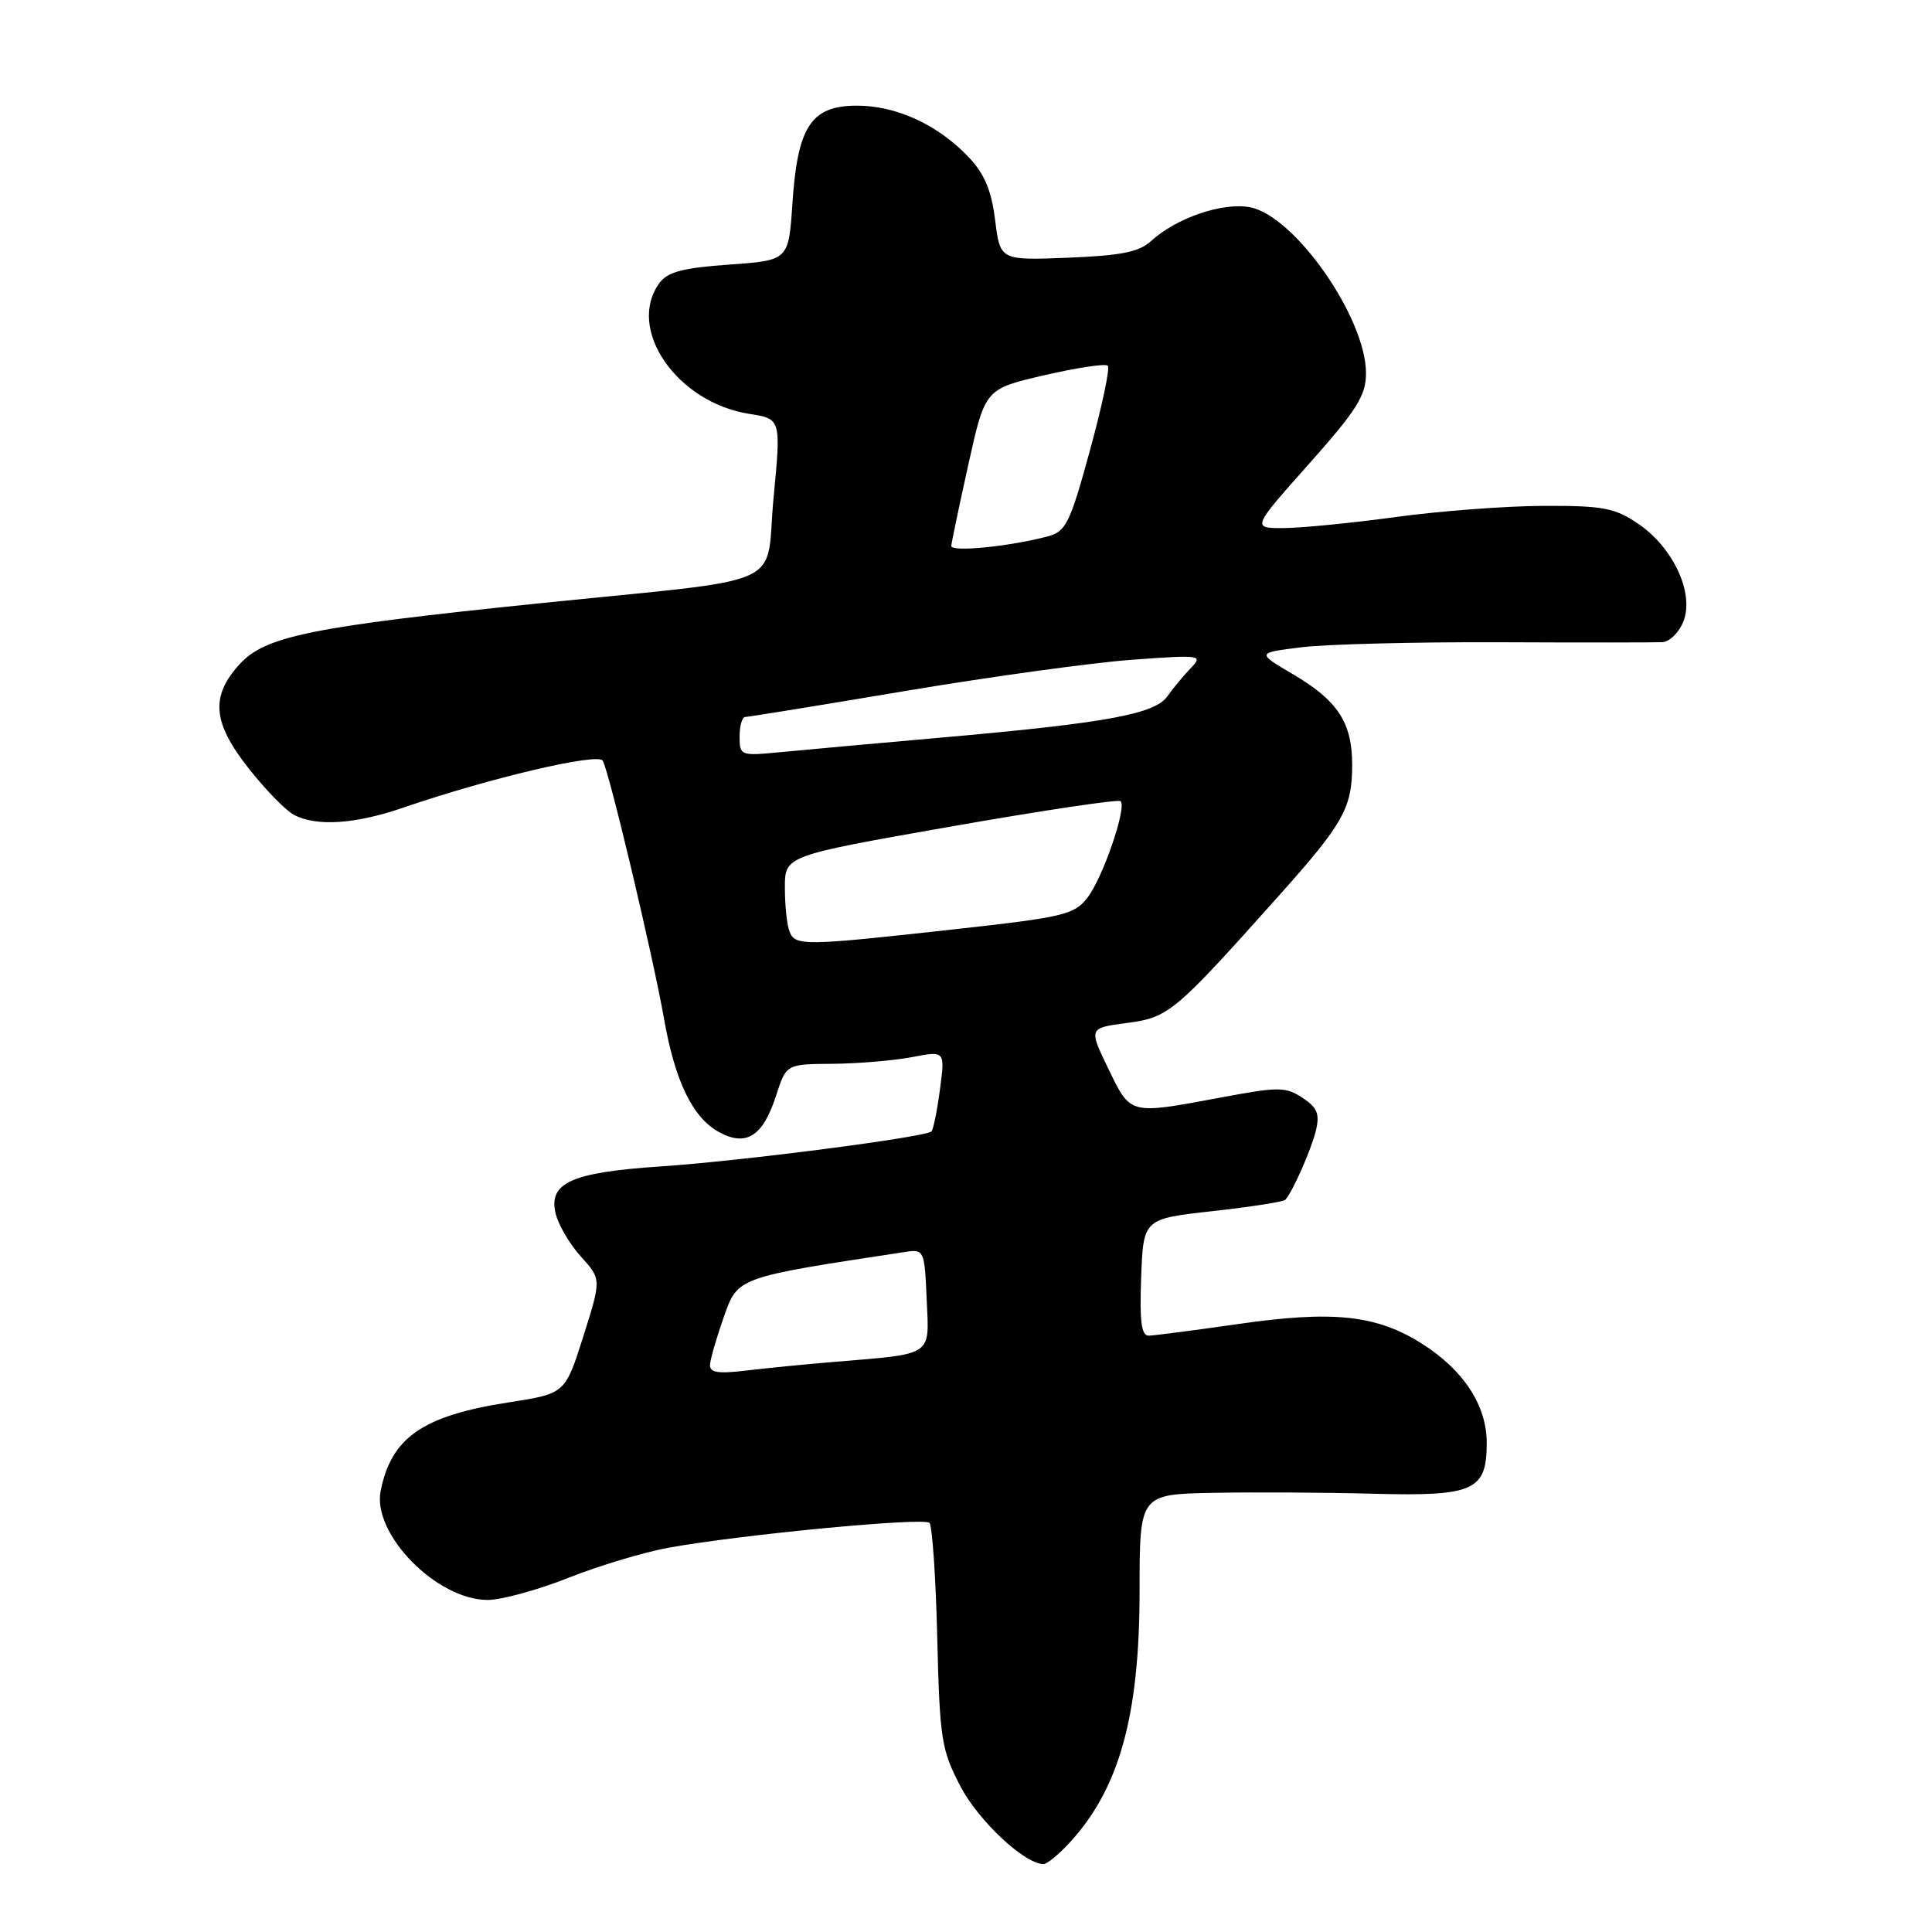 <?xml version="1.0" encoding="UTF-8" standalone="no"?>
<!DOCTYPE svg PUBLIC "-//W3C//DTD SVG 1.1//EN" "http://www.w3.org/Graphics/SVG/1.1/DTD/svg11.dtd" >
<svg xmlns="http://www.w3.org/2000/svg" xmlns:xlink="http://www.w3.org/1999/xlink" version="1.1" viewBox="0 0 256 256">
 <g >
 <path fill="currentColor"
d=" M 141.65 244.25 C 148.29 237.10 151.00 227.41 151.00 210.82 C 151.00 198.00 151.00 198.00 160.75 197.81 C 166.11 197.70 175.70 197.76 182.06 197.93 C 195.33 198.28 197.00 197.52 197.00 191.18 C 196.99 186.22 193.95 181.56 188.44 178.06 C 182.40 174.23 176.66 173.62 164.00 175.45 C 158.22 176.28 152.92 176.97 152.21 176.98 C 151.24 177.00 150.99 175.08 151.21 169.25 C 151.50 161.50 151.50 161.50 160.69 160.48 C 165.74 159.92 170.07 159.24 170.31 158.98 C 171.30 157.89 173.76 152.31 174.37 149.78 C 174.89 147.60 174.54 146.75 172.58 145.46 C 170.34 143.99 169.41 143.99 161.74 145.43 C 149.59 147.70 149.84 147.77 146.86 141.61 C 144.25 136.22 144.25 136.22 149.32 135.55 C 154.87 134.82 155.60 134.20 169.50 118.64 C 178.02 109.11 179.17 107.05 179.17 101.35 C 179.17 95.73 177.26 92.82 171.26 89.30 C 166.50 86.50 166.50 86.50 172.50 85.76 C 175.80 85.36 187.50 85.06 198.50 85.10 C 209.50 85.15 219.30 85.14 220.27 85.09 C 221.25 85.04 222.51 83.78 223.08 82.29 C 224.50 78.55 221.70 72.55 217.07 69.40 C 213.97 67.30 212.42 67.00 204.52 67.03 C 199.56 67.05 190.78 67.71 185.00 68.50 C 179.22 69.29 172.55 69.95 170.18 69.97 C 165.85 70.00 165.85 70.00 173.43 61.49 C 179.81 54.31 181.00 52.42 181.00 49.45 C 181.00 42.09 171.54 28.57 165.62 27.46 C 161.99 26.78 155.85 28.88 152.51 31.95 C 150.94 33.39 148.53 33.87 141.51 34.15 C 132.52 34.50 132.52 34.50 131.86 29.16 C 131.37 25.22 130.44 23.02 128.35 20.82 C 124.28 16.53 118.78 14.00 113.56 14.00 C 107.48 14.00 105.68 16.73 105.00 26.95 C 104.50 34.50 104.50 34.50 96.63 35.06 C 90.49 35.49 88.45 36.03 87.38 37.50 C 82.95 43.56 89.65 53.32 99.28 54.84 C 103.50 55.50 103.50 55.50 102.50 65.99 C 101.34 78.20 105.18 76.48 71.29 79.96 C 41.27 83.05 35.14 84.29 31.75 88.01 C 27.85 92.29 28.16 95.76 32.99 101.87 C 35.19 104.65 37.86 107.39 38.93 107.96 C 41.89 109.55 47.08 109.21 53.46 107.01 C 64.77 103.12 79.21 99.72 79.86 100.79 C 80.70 102.14 86.52 126.67 87.99 135.00 C 89.44 143.27 91.77 148.07 95.24 149.99 C 98.88 151.99 101.09 150.59 102.84 145.16 C 104.19 141.00 104.19 141.00 110.34 140.96 C 113.73 140.93 118.46 140.53 120.86 140.07 C 125.23 139.23 125.23 139.23 124.55 144.35 C 124.18 147.16 123.67 149.67 123.42 149.92 C 122.65 150.68 98.10 153.86 87.50 154.56 C 75.73 155.35 72.66 156.72 73.62 160.78 C 73.97 162.28 75.48 164.85 76.97 166.50 C 79.69 169.50 79.69 169.50 77.29 177.08 C 74.89 184.66 74.89 184.66 67.41 185.82 C 56.01 187.59 51.85 190.47 50.44 197.55 C 49.30 203.27 57.87 212.00 64.62 212.00 C 66.45 212.00 71.26 210.68 75.32 209.07 C 79.37 207.46 85.35 205.67 88.59 205.08 C 98.36 203.32 122.43 201.03 123.16 201.79 C 123.53 202.18 124.00 209.03 124.19 217.00 C 124.52 230.48 124.74 231.87 127.27 236.71 C 129.67 241.29 135.77 247.00 138.28 247.00 C 138.73 247.00 140.25 245.76 141.65 244.25 Z  M 94.08 180.84 C 94.12 180.10 94.94 177.26 95.90 174.53 C 97.78 169.20 97.54 169.29 120.00 165.88 C 122.43 165.51 122.51 165.68 122.79 172.16 C 123.13 179.81 123.81 179.35 110.50 180.46 C 106.65 180.78 101.36 181.30 98.75 181.62 C 95.14 182.05 94.02 181.87 94.08 180.84 Z  M 104.61 123.42 C 104.27 122.55 104.00 119.94 104.00 117.61 C 104.00 113.39 104.00 113.39 126.00 109.52 C 138.09 107.40 148.22 105.88 148.49 106.16 C 149.33 107.00 146.12 116.34 144.09 118.95 C 142.34 121.21 140.94 121.54 126.34 123.15 C 106.49 125.35 105.35 125.37 104.61 123.42 Z  M 98.00 97.59 C 98.00 96.17 98.34 95.00 98.75 95.00 C 99.16 95.00 108.72 93.45 120.00 91.55 C 131.28 89.66 144.78 87.80 150.00 87.42 C 159.28 86.75 159.46 86.78 157.70 88.62 C 156.72 89.65 155.37 91.28 154.70 92.24 C 153.08 94.59 146.76 95.77 126.00 97.62 C 116.38 98.47 106.14 99.40 103.25 99.68 C 98.14 100.17 98.00 100.12 98.00 97.59 Z  M 126.05 72.34 C 126.08 71.88 127.10 67.01 128.32 61.52 C 130.53 51.54 130.53 51.54 138.38 49.72 C 142.70 48.72 146.49 48.15 146.79 48.46 C 147.10 48.77 146.03 53.82 144.42 59.69 C 141.77 69.39 141.25 70.43 138.81 71.08 C 133.75 72.42 126.00 73.19 126.05 72.34 Z "/>
</g>
</svg>